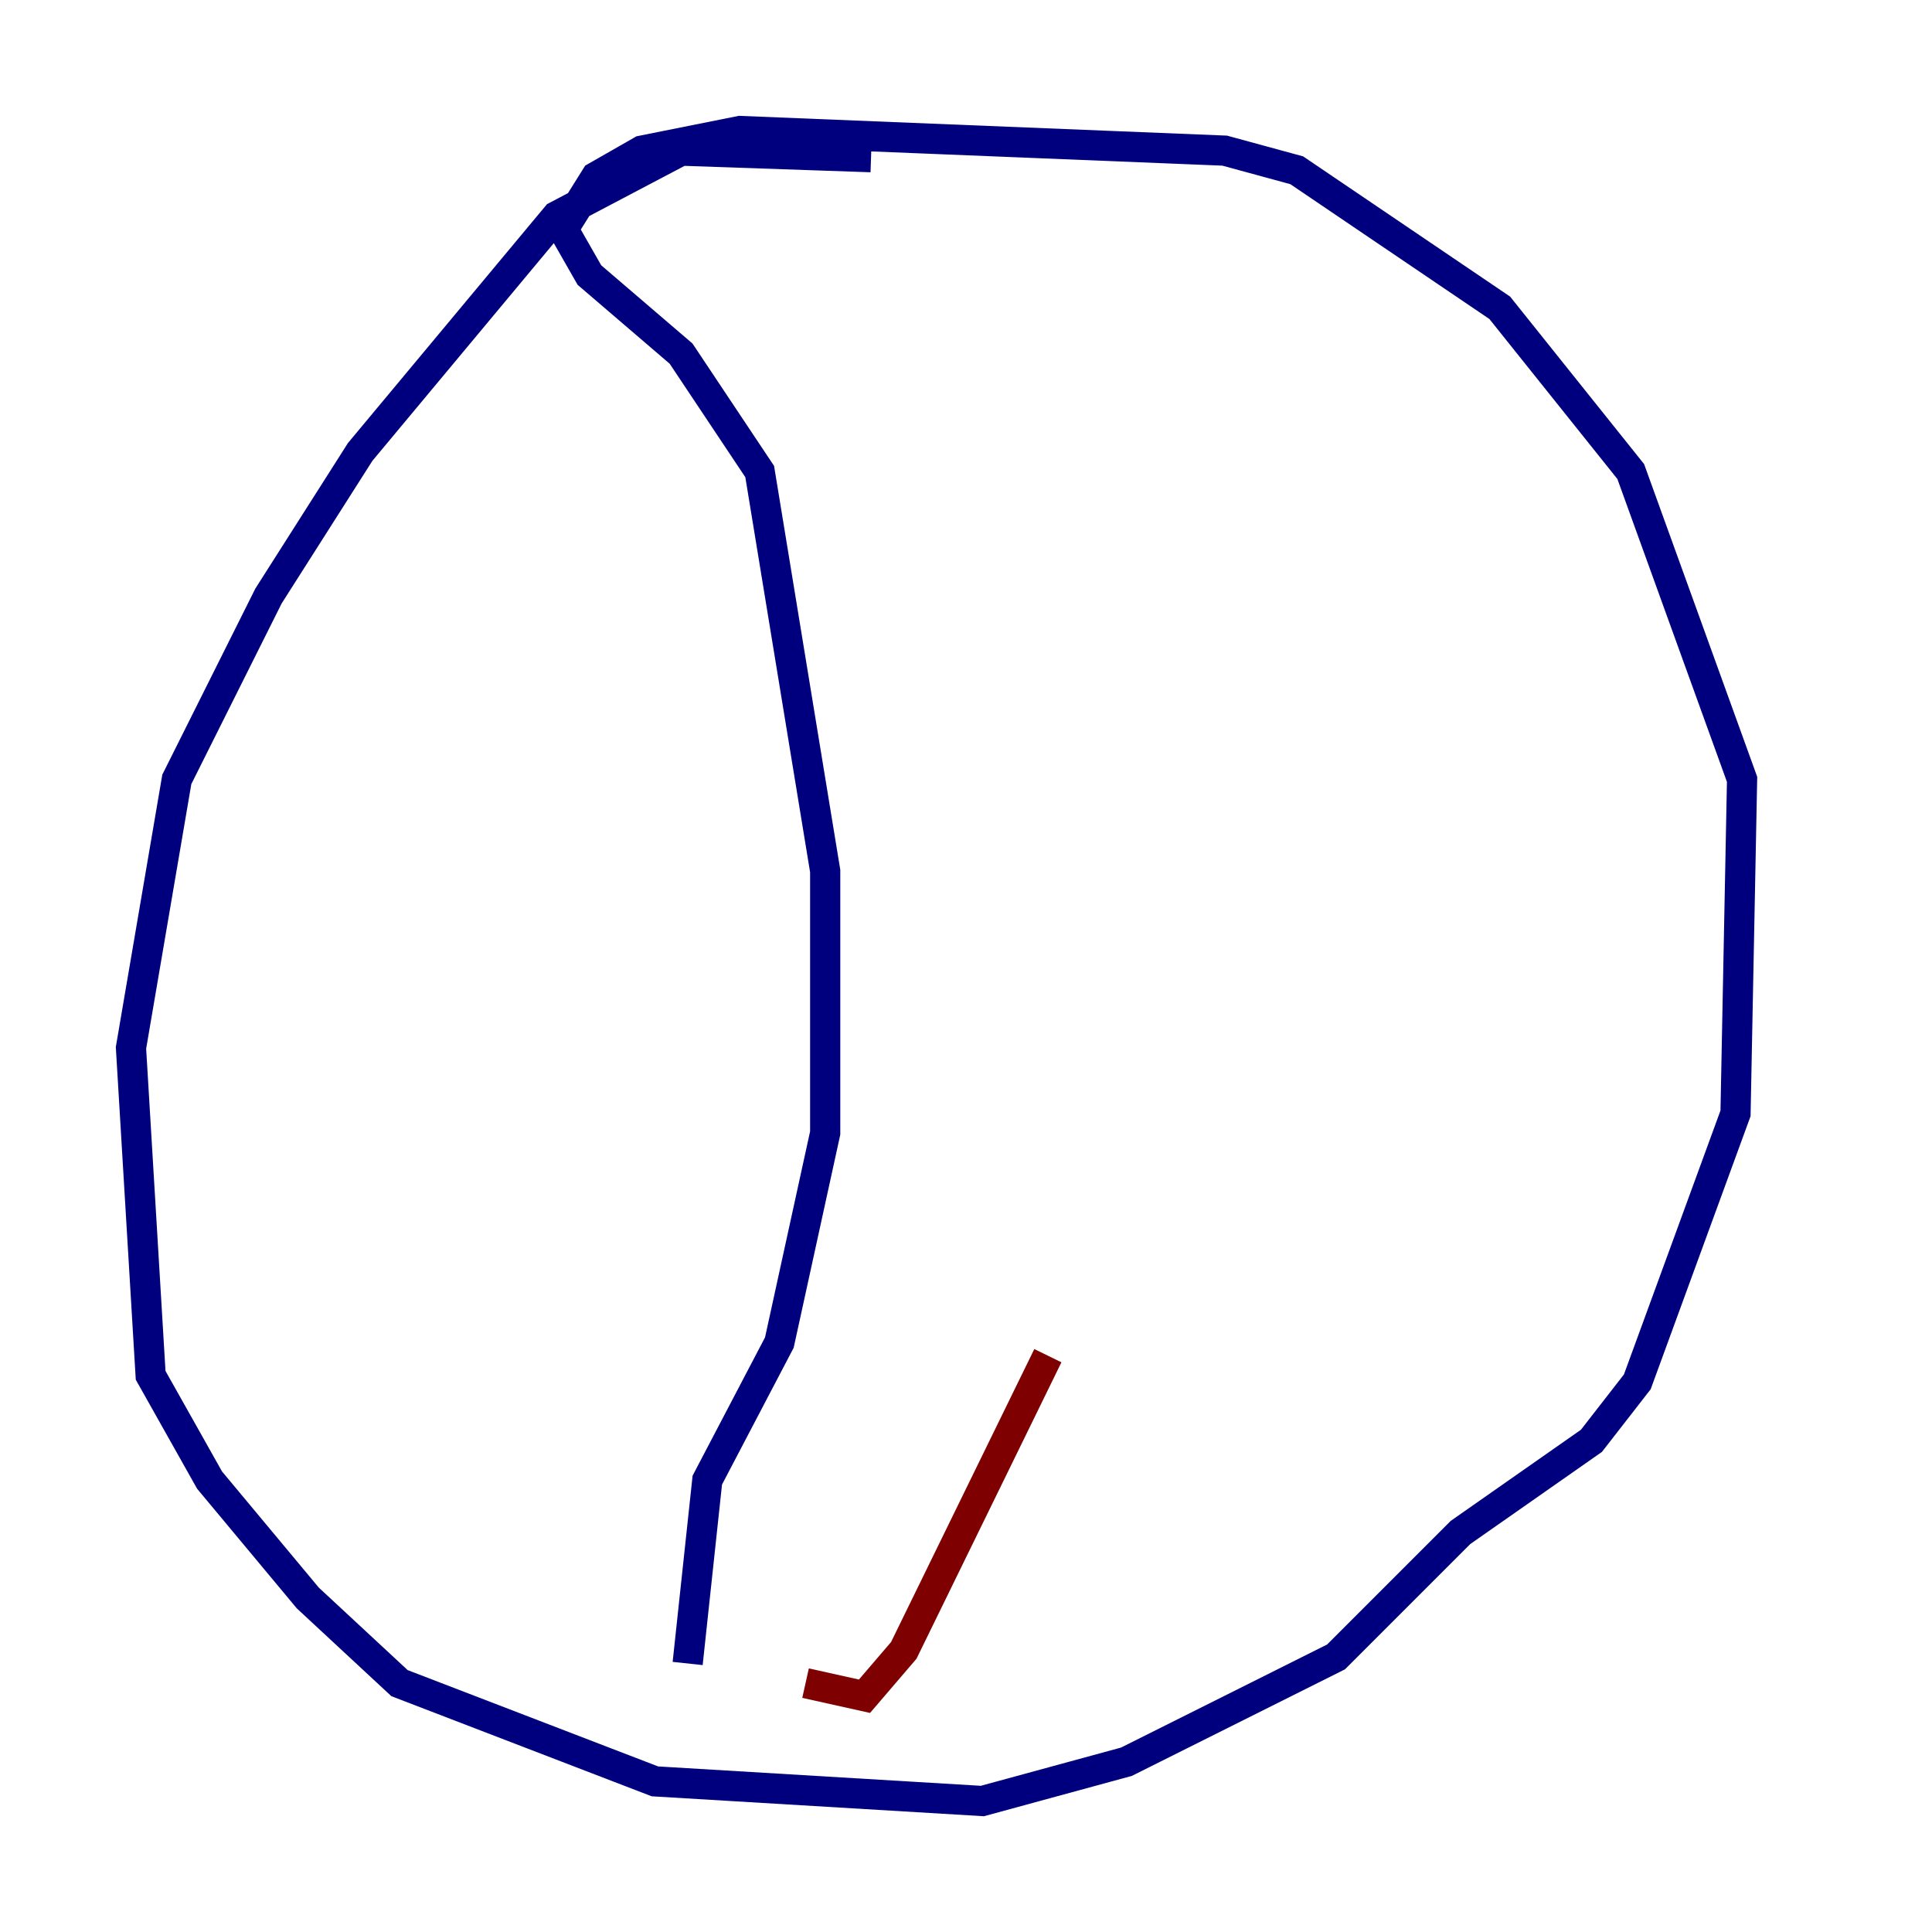<?xml version="1.0" encoding="utf-8" ?>
<svg baseProfile="tiny" height="128" version="1.2" viewBox="0,0,128,128" width="128" xmlns="http://www.w3.org/2000/svg" xmlns:ev="http://www.w3.org/2001/xml-events" xmlns:xlink="http://www.w3.org/1999/xlink"><defs /><polyline fill="none" points="57.709,10.414 45.125,9.98 36.881,14.319 23.864,29.939 17.79,39.485 11.715,51.634 8.678,69.424 9.98,91.119 13.885,98.061 20.393,105.871 26.468,111.512 43.39,118.02 65.085,119.322 74.63,116.719 88.515,109.776 96.759,101.532 105.437,95.458 108.475,91.552 114.983,73.763 115.417,51.634 108.041,31.241 99.363,20.393 85.912,11.281 81.139,9.98 49.031,8.678 42.522,9.98 39.485,11.715 37.315,15.186 39.051,18.224 45.125,23.43 50.332,31.241 54.671,57.709 54.671,75.064 51.634,88.949 46.861,98.061 45.559,110.21" stroke="#00007f" stroke-width="2" /><polyline fill="none" points="53.37,111.512 57.275,112.38 59.878,109.342 69.424,89.817" stroke="#7f0000" stroke-width="2" /></svg>